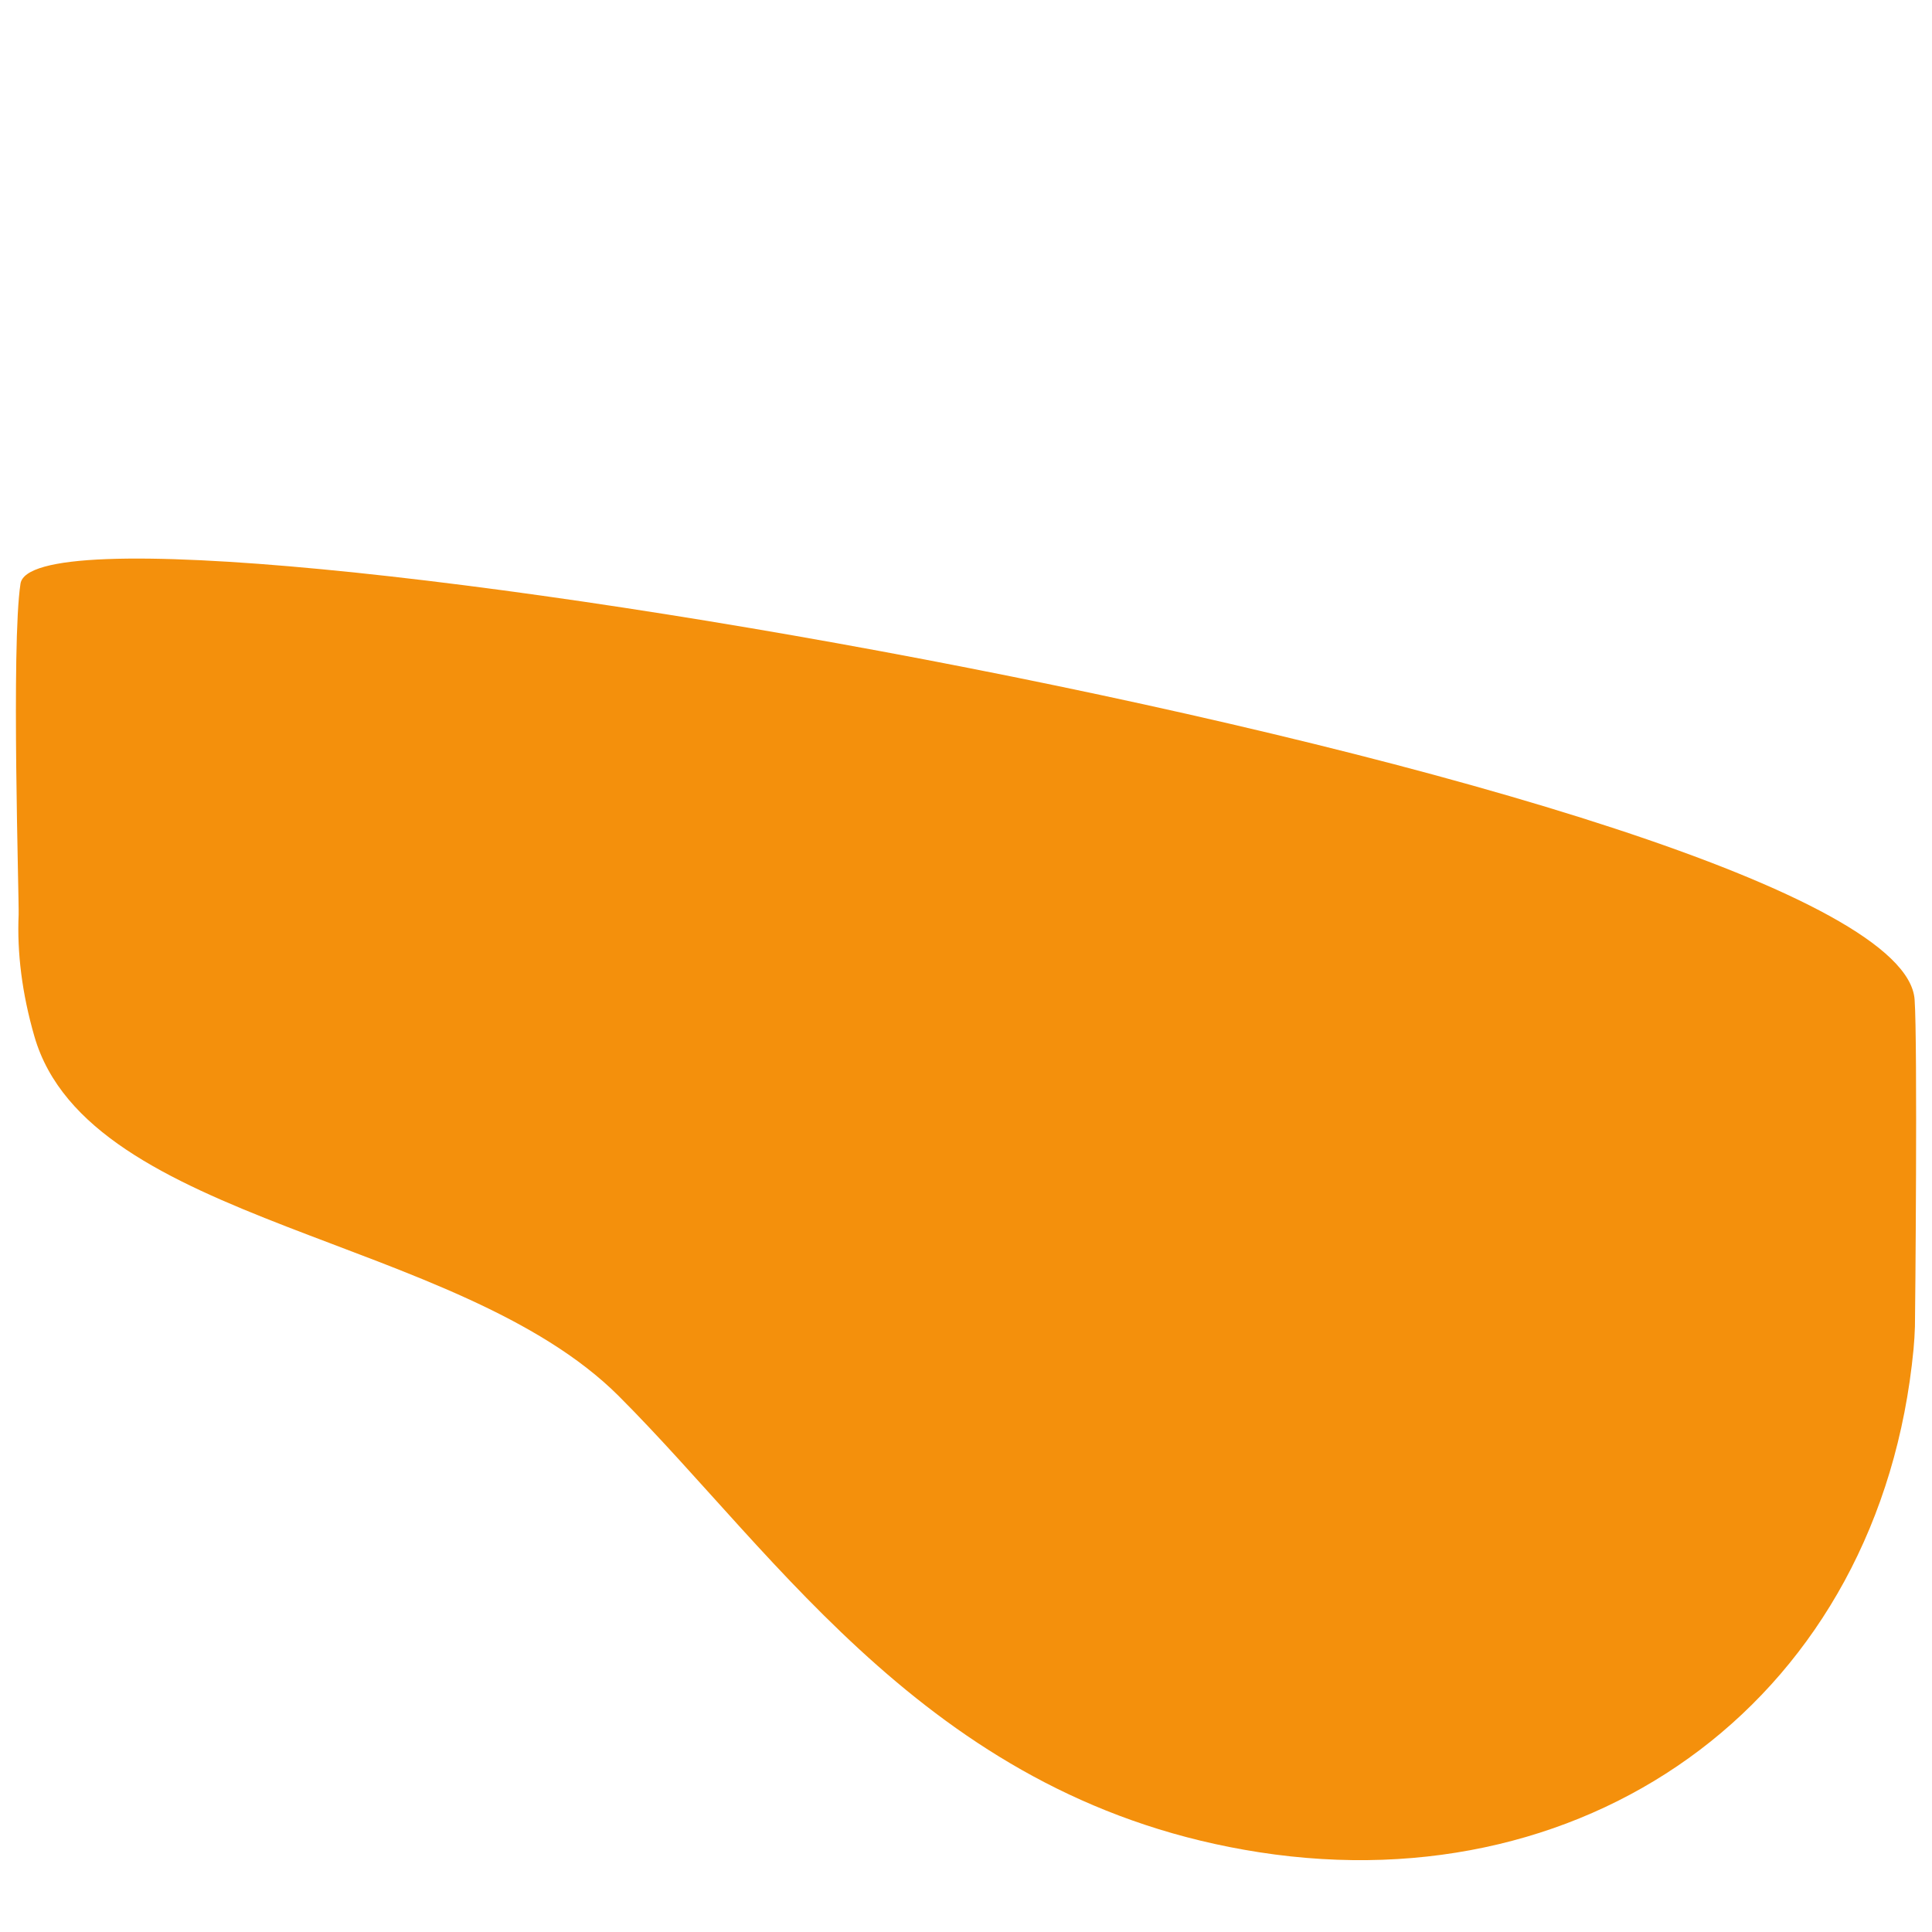 <svg xmlns="http://www.w3.org/2000/svg" viewBox="0 0 36 36">
  <path fill="#F4900C" d="M35.676 18.625c.057.794.011 5.907.006 6.093-.004.139-.013.279-.026.422-.618 6.445-5.937 10.342-12.187 9.375-6.062-.938-8.938-5.5-11.938-8.5S1.656 22.827.641 19.312c-.233-.807-.324-1.562-.294-2.267.011-.256-.141-5.031.035-6.169.338-2.189 35.008 3.795 35.294 7.749z"/>
</svg>
